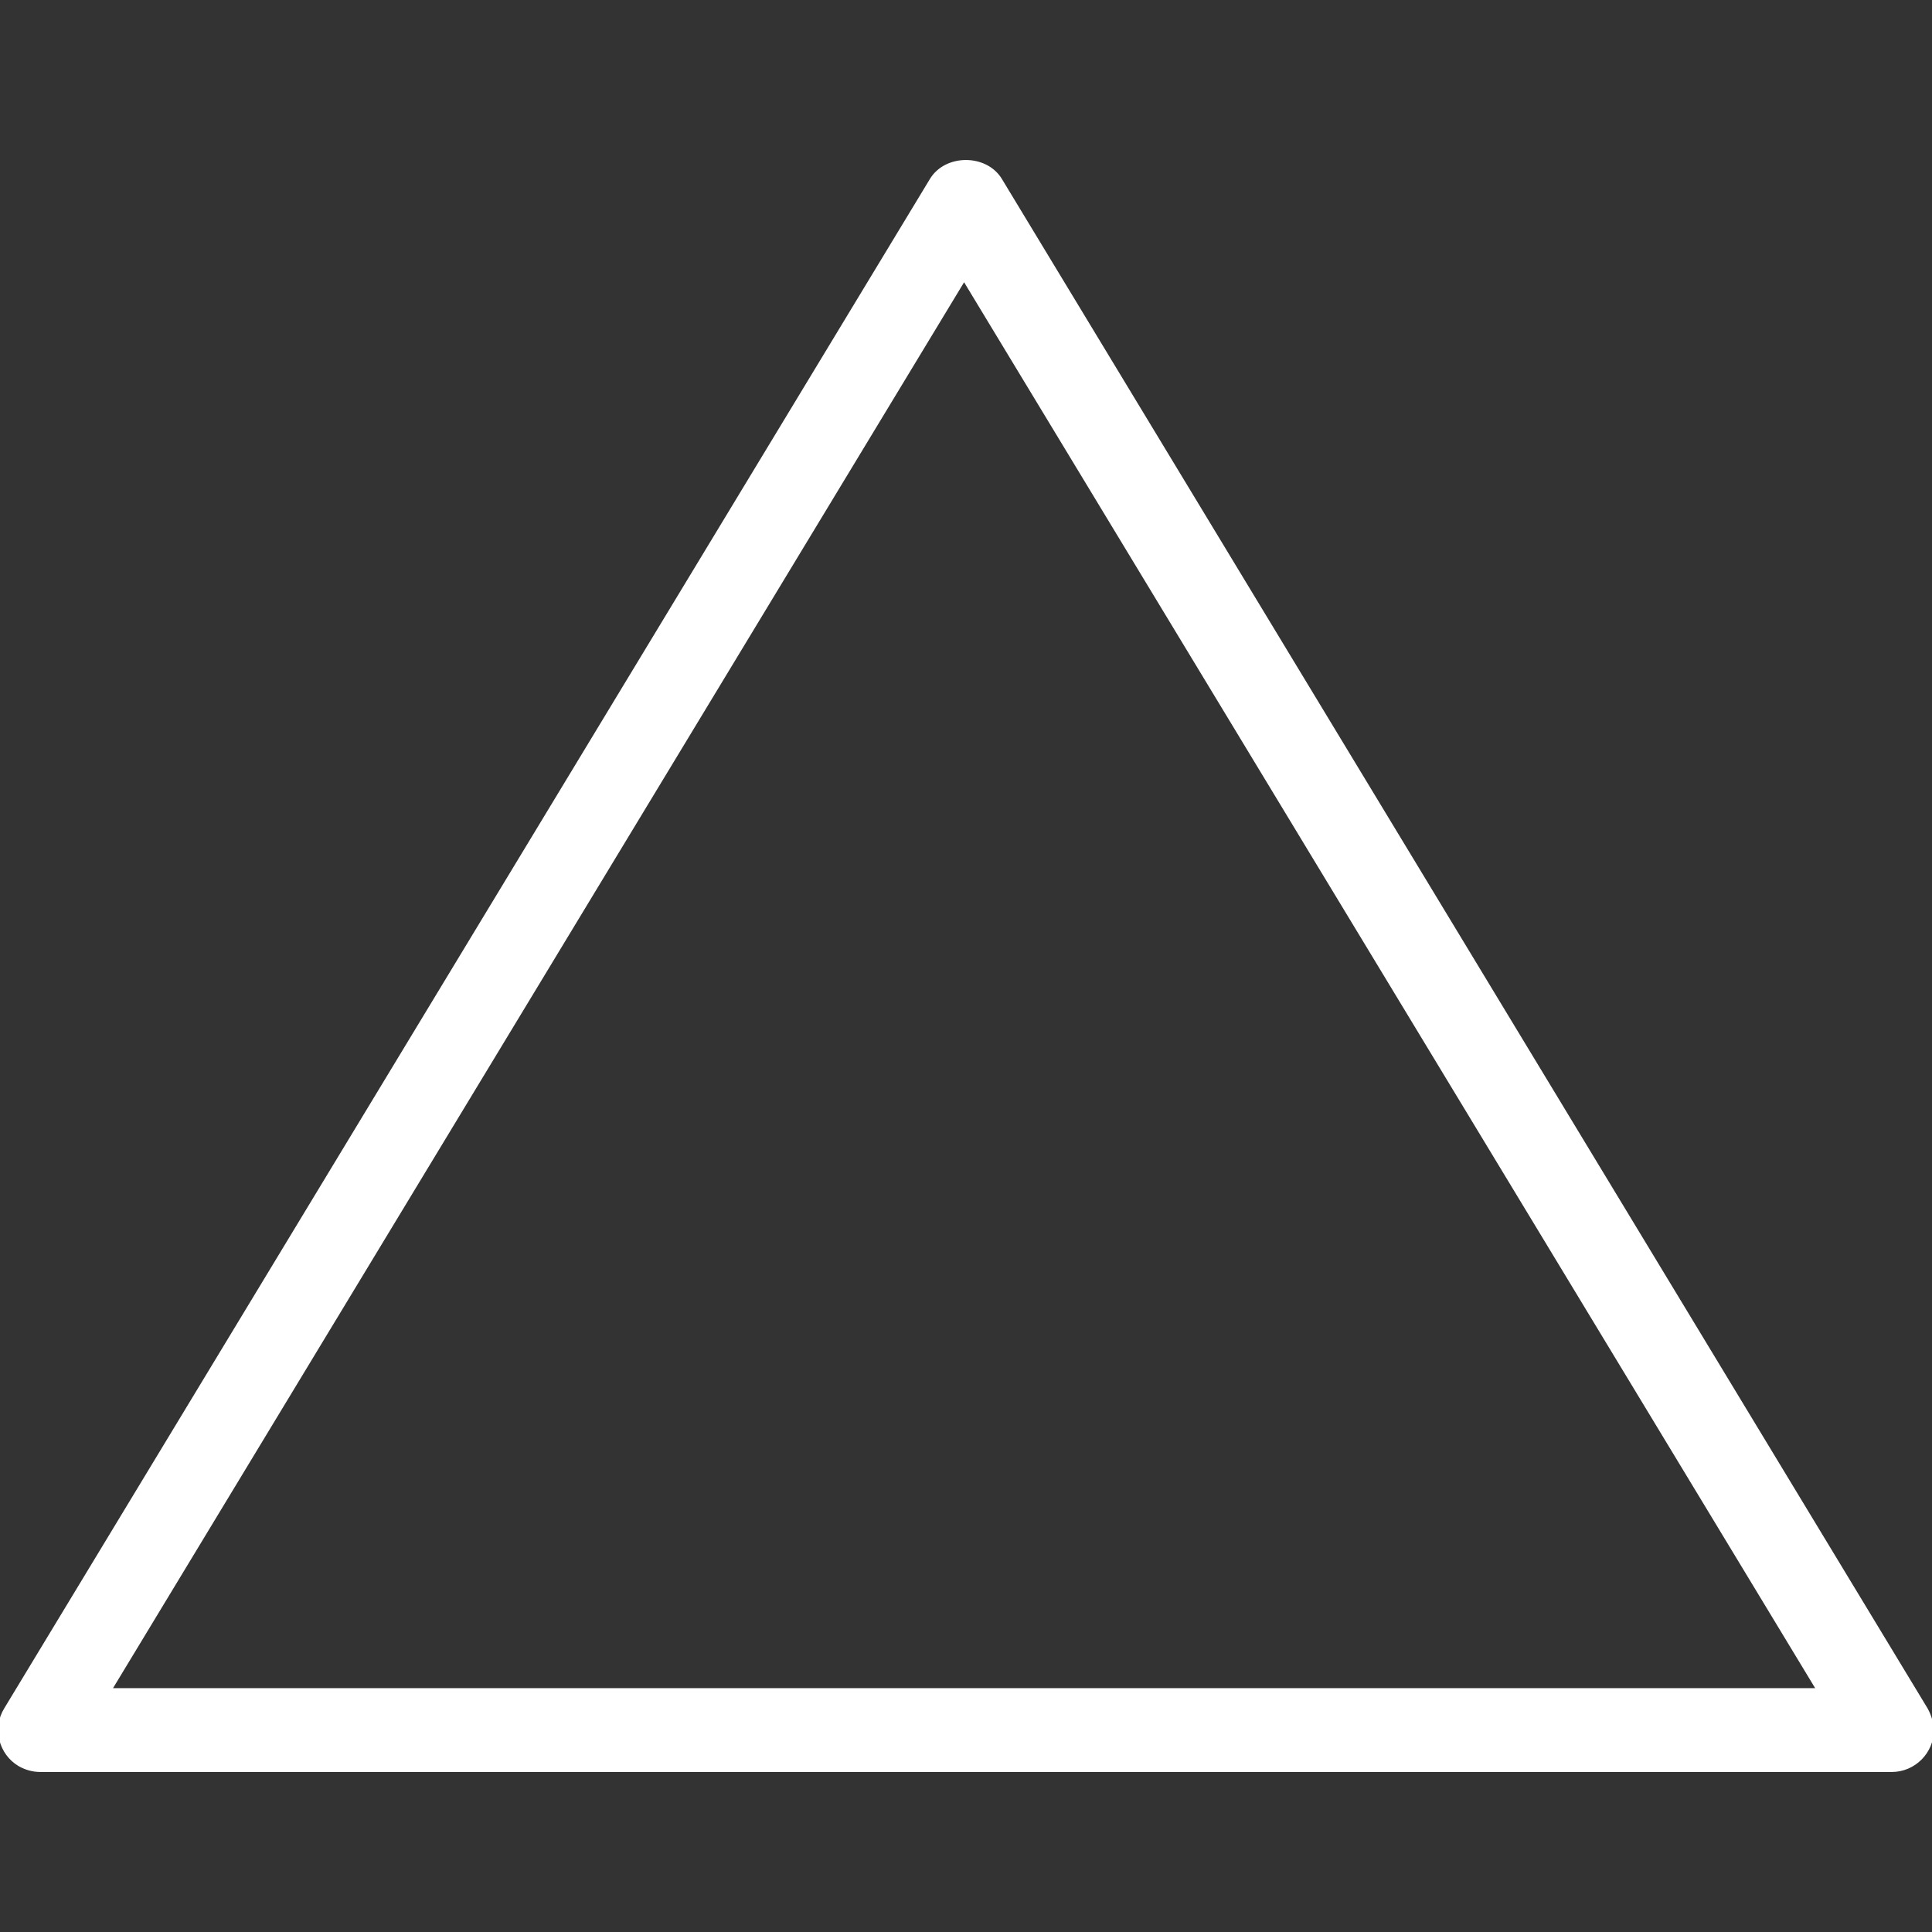 <!DOCTYPE svg PUBLIC "-//W3C//DTD SVG 1.1//EN" "http://www.w3.org/Graphics/SVG/1.1/DTD/svg11.dtd">
<!-- Uploaded to: SVG Repo, www.svgrepo.com, Transformed by: SVG Repo Mixer Tools -->
<svg fill="#fff" height="64px" width="64px" version="1.1" id="Layer_1" xmlns="http://www.w3.org/2000/svg" xmlns:xlink="http://www.w3.org/1999/xlink" viewBox="0 0 512.056 512.056" xml:space="preserve" stroke="#fff">
<rect x="0" y="0" width="512.056" height="512.056" fill="#333333" stroke="none"/>
<g id="SVGRepo_bgCarrier" stroke-width="0"/>
<g id="SVGRepo_tracerCarrier" stroke-linecap="round" stroke-linejoin="round"/>
<g id="SVGRepo_iconCarrier"> <g> <g> <path d="M510.456,453.041L265.123,47.708c-3.84-6.4-14.4-6.4-18.24,0L1.549,453.041c-3.093,5.013-1.387,11.627,3.627,14.613 c1.707,0.96,3.52,1.493,5.547,1.493h490.667c5.867,0,10.667-4.8,10.667-10.667C511.949,456.668,511.416,454.748,510.456,453.041z M29.069,447.921l226.453-374.08l226.453,374.08H29.069z"/> </g> </g> </g>
</svg>
